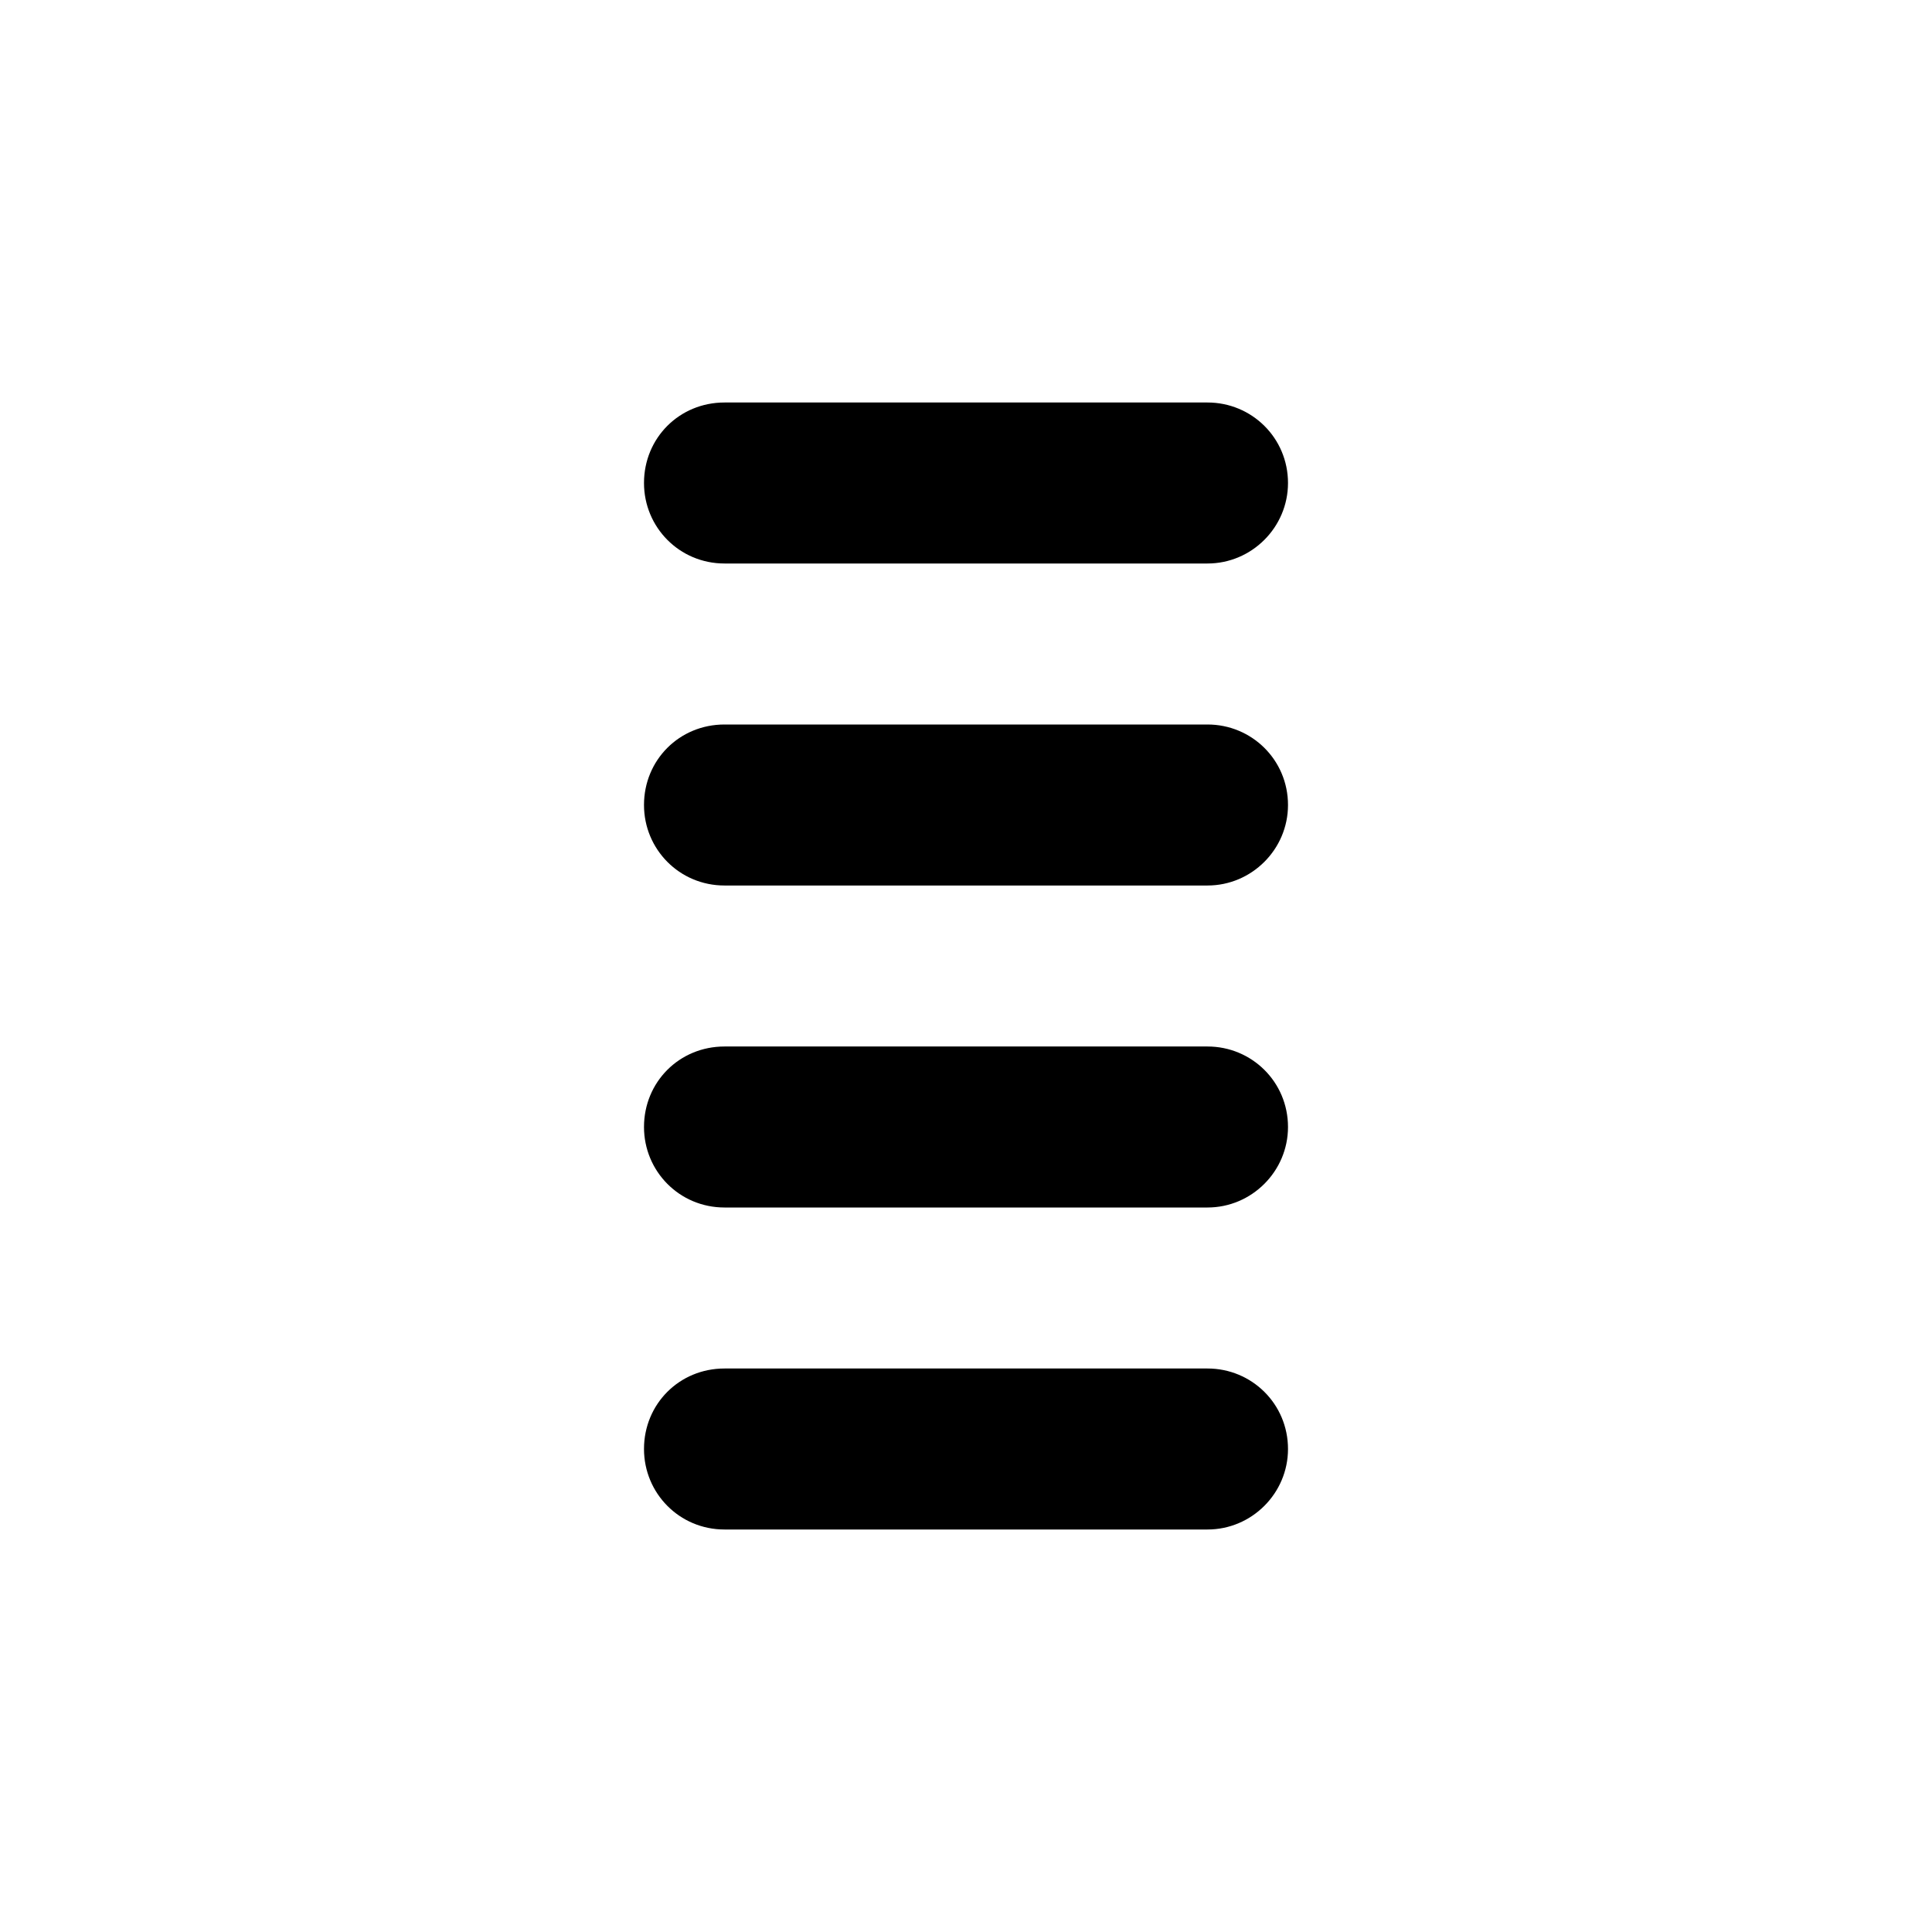 <svg viewBox="0 0 24 24" xmlns="http://www.w3.org/2000/svg"><path fill="currentColor" d="M9 5c-.56 0-1 .44-1 1 0 .55.44 1 1 1h6c.55 0 1-.45 1-1 0-.56-.45-1-1-1H9Zm0 4c-.56 0-1 .44-1 1 0 .55.44 1 1 1h6c.55 0 1-.45 1-1 0-.56-.45-1-1-1H9Zm-1 5c0-.56.44-1 1-1h6c.55 0 1 .44 1 1 0 .55-.45 1-1 1H9c-.56 0-1-.45-1-1Zm1 3c-.56 0-1 .44-1 1 0 .55.44 1 1 1h6c.55 0 1-.45 1-1 0-.56-.45-1-1-1H9Z"/></svg>